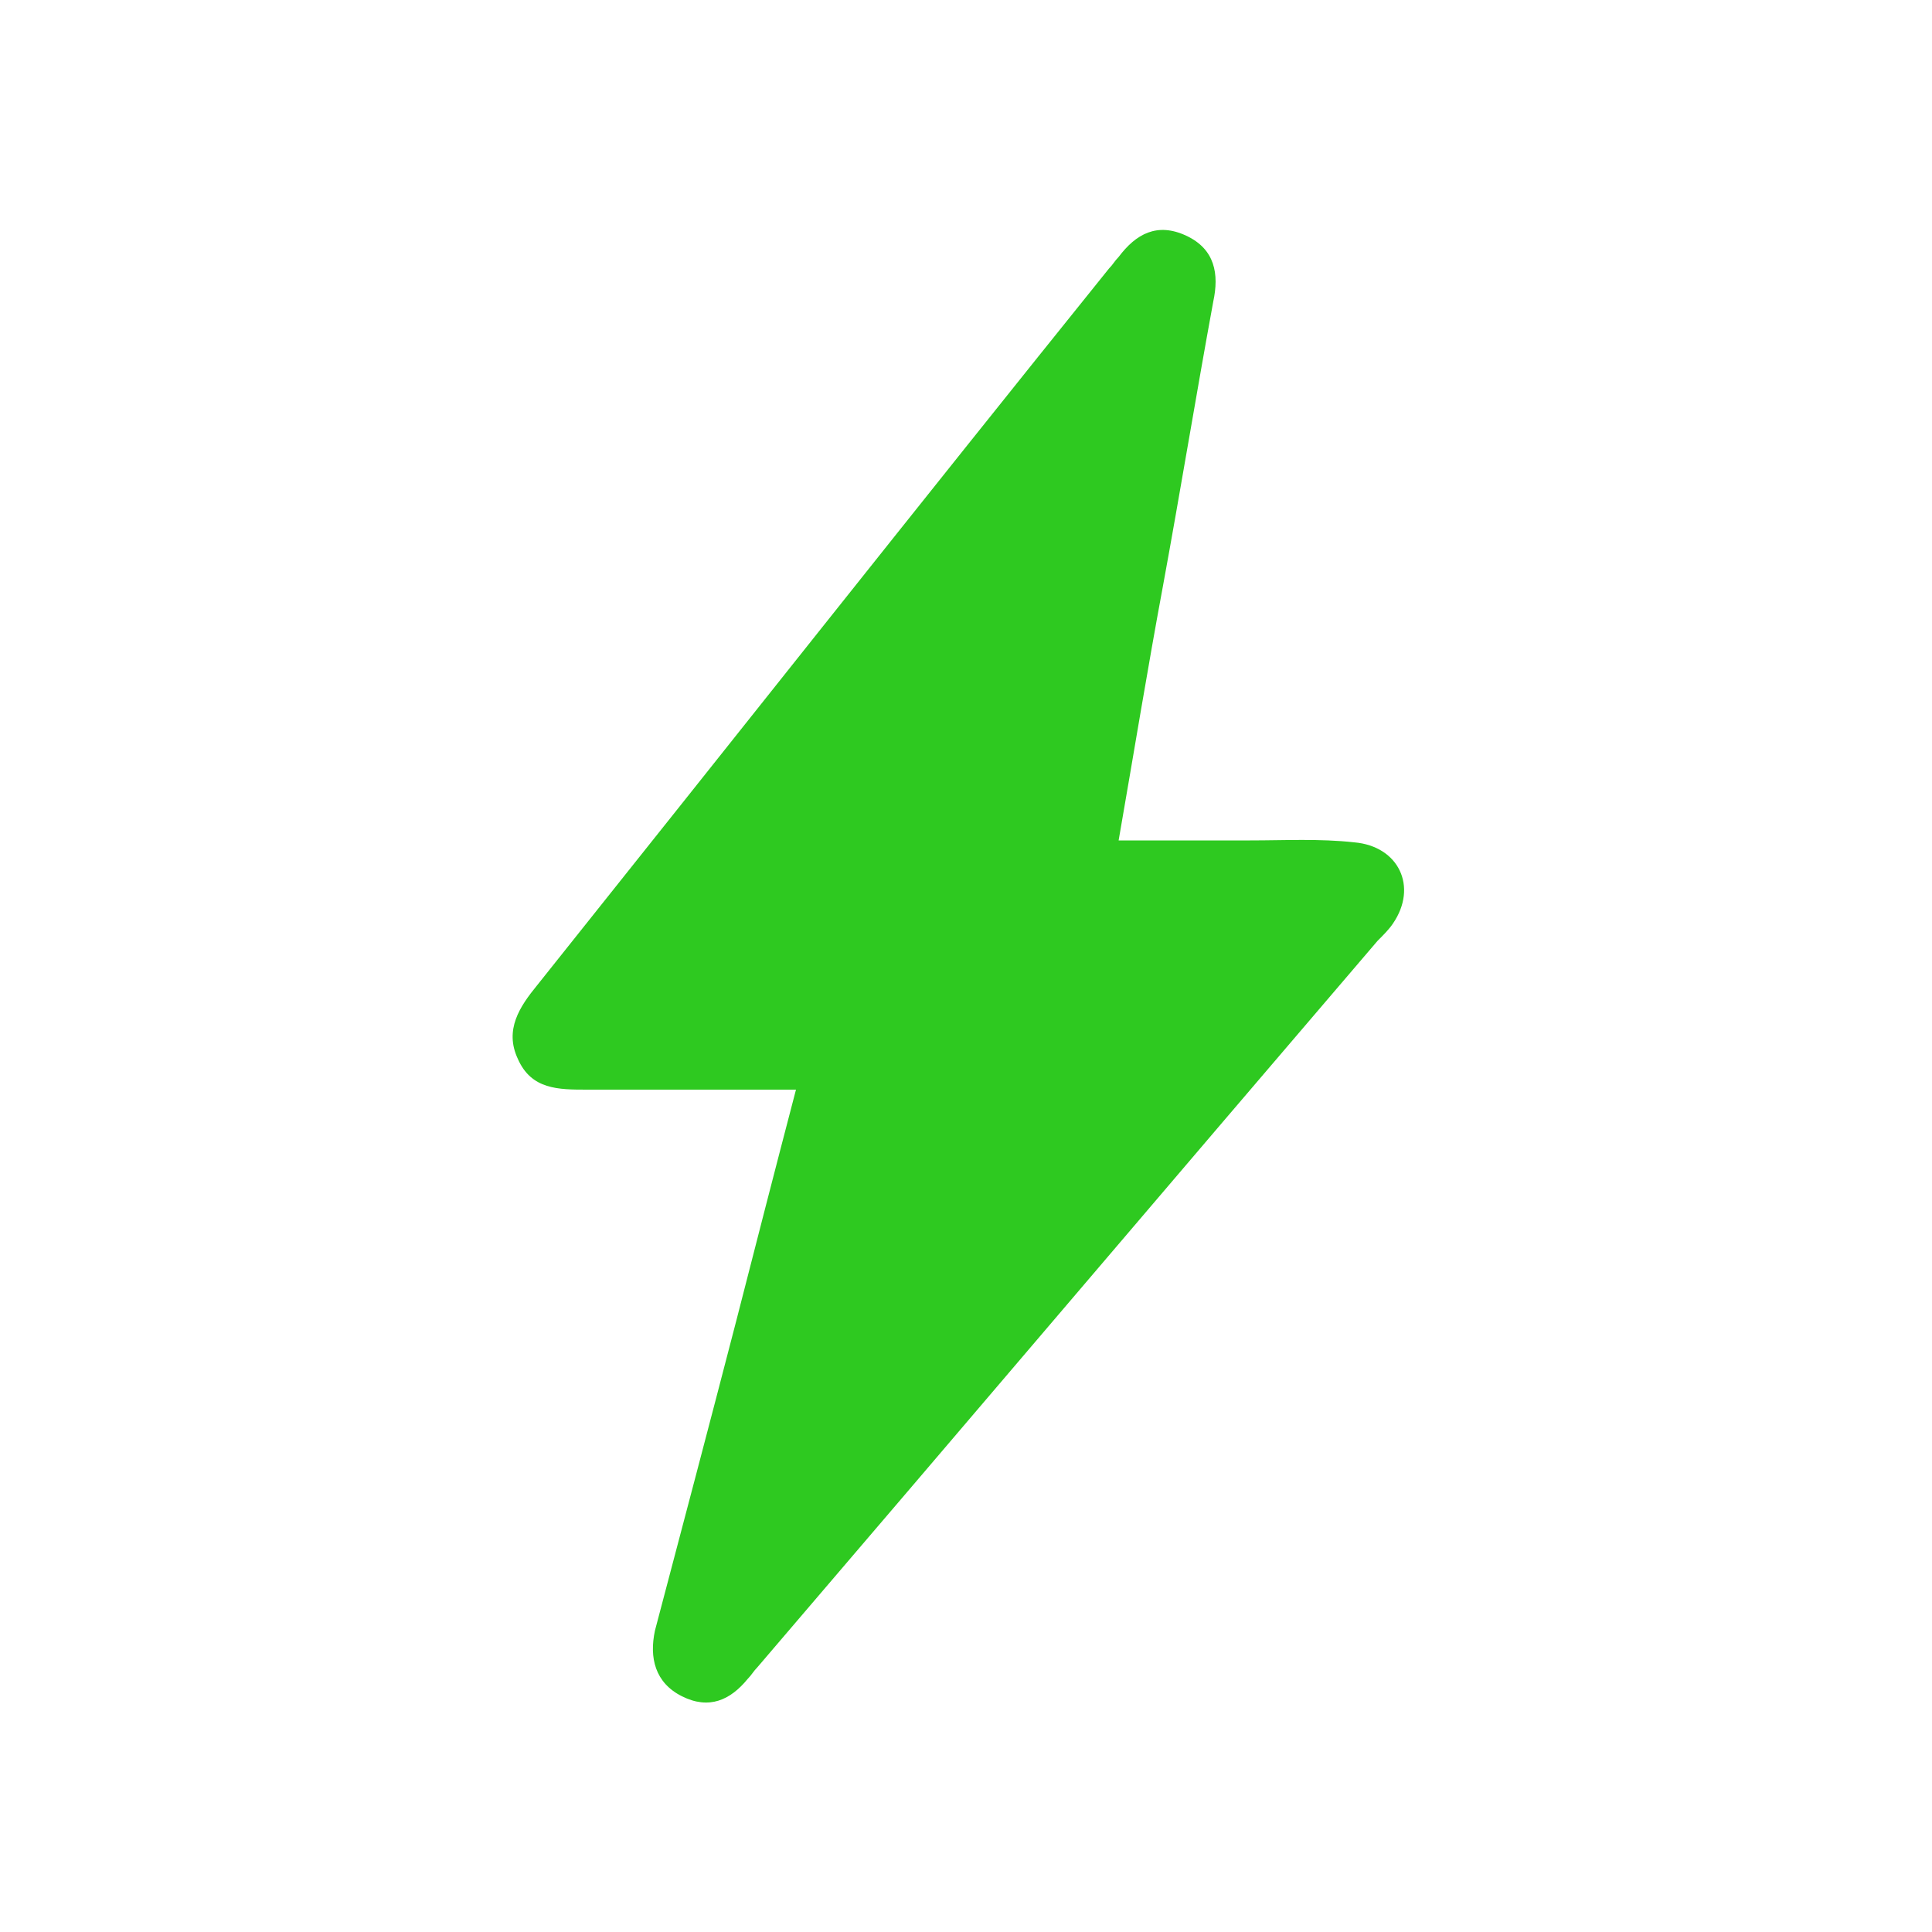 <?xml version="1.0" encoding="utf-8"?>
<!-- Generator: Adobe Illustrator 27.9.3, SVG Export Plug-In . SVG Version: 9.03 Build 53313)  -->
<svg version="1.1" id="Layer_1" xmlns="http://www.w3.org/2000/svg" xmlns:xlink="http://www.w3.org/1999/xlink" x="0px" y="0px"
	 viewBox="0 0 100 100" style="enable-background:new 0 0 100 100;" xml:space="preserve">
<style type="text/css">
	.st0{fill:#2EC920;}
</style>
<g>
	<path class="st0" d="M41.2,56.4c-3.8,0-7.3,0-10.8,0c-1.5,0-2.9,0-3.6-1.6c-0.7-1.5,0.1-2.7,1-3.8c9.9-12.4,19.7-24.8,29.6-37.1
		c0.2-0.2,0.3-0.4,0.5-0.6c0.9-1.2,2-1.8,3.5-1.1c1.5,0.7,1.7,2,1.4,3.4c-0.9,4.9-1.7,9.8-2.6,14.7c-0.8,4.3-1.5,8.6-2.3,13.2
		c2.4,0,4.6,0,6.8,0c1.8,0,3.6-0.1,5.4,0.1c2.3,0.2,3.3,2.3,2,4.2c-0.2,0.3-0.5,0.6-0.8,0.9C60.6,61.2,49.9,73.8,39.2,86.3
		c-0.2,0.2-0.3,0.4-0.5,0.6c-0.9,1.1-2,1.6-3.4,0.9c-1.4-0.7-1.7-2-1.4-3.4c1.4-5.3,2.8-10.6,4.2-16C39.1,64.5,40.1,60.6,41.2,56.4z
		"/>
</g>
</svg>
